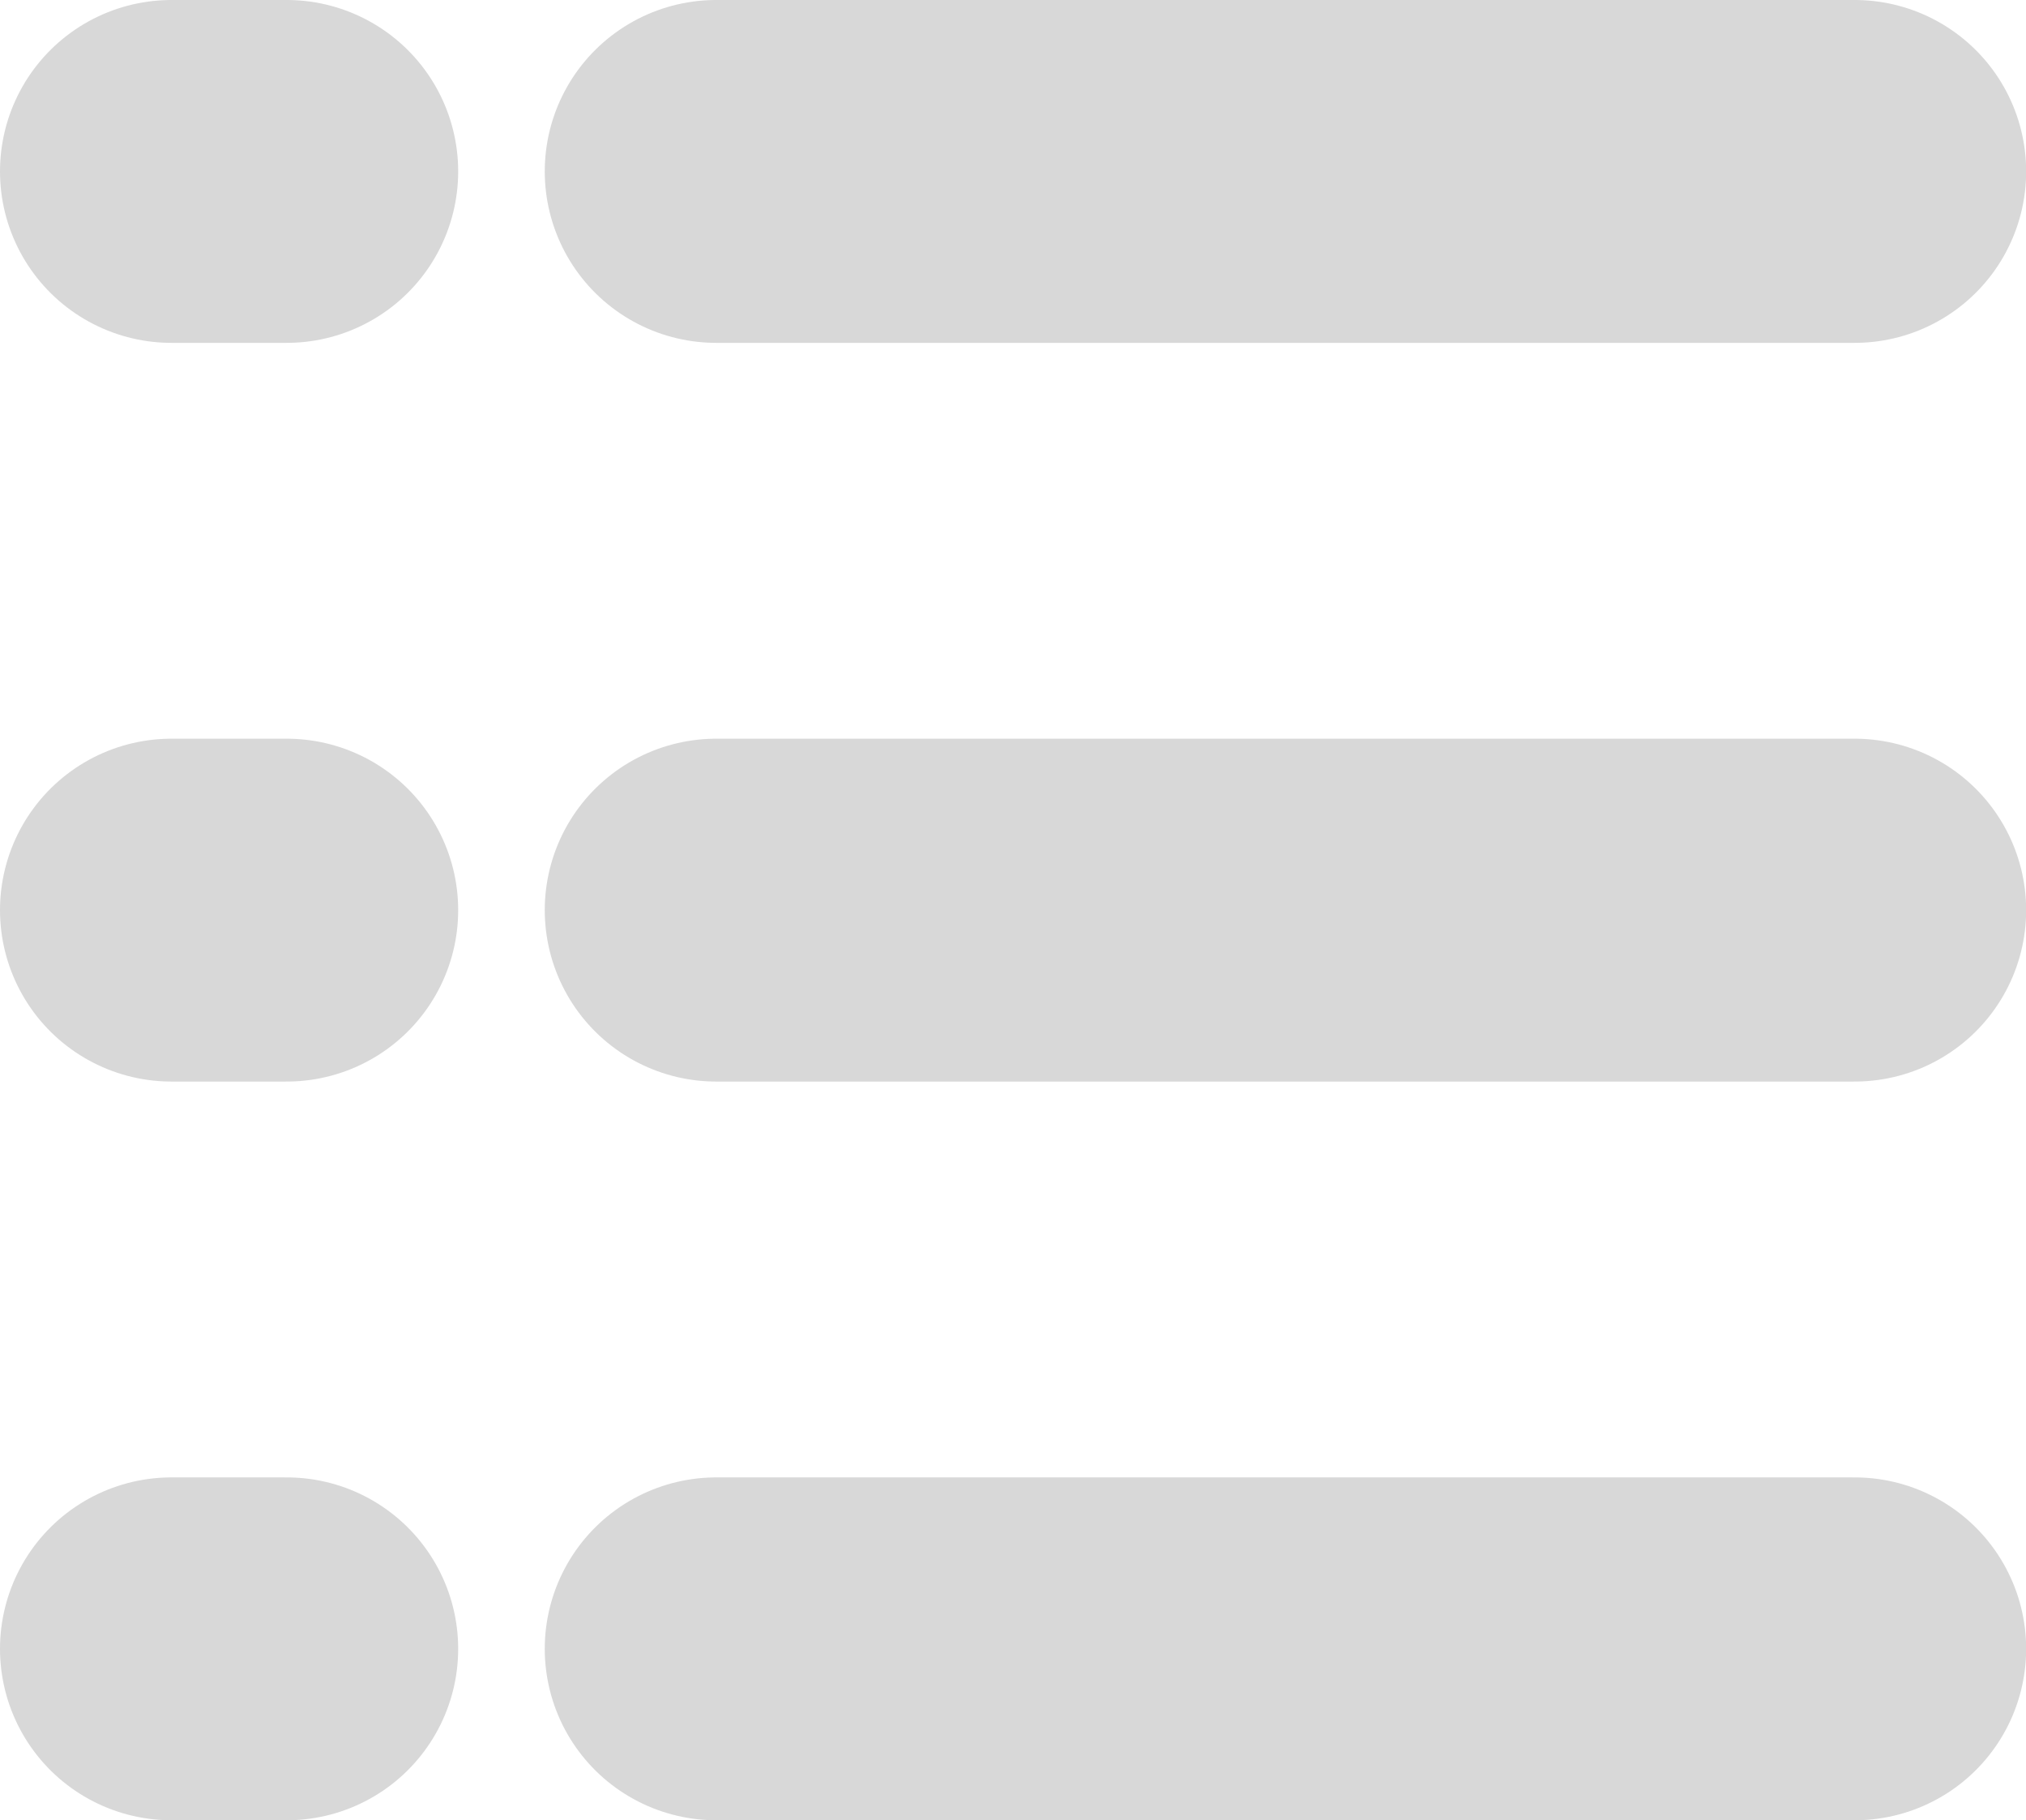 <svg xmlns="http://www.w3.org/2000/svg" width="14.181" height="12.742" viewBox="0 0 14.181 12.742">
  <g id="List-view-dis" transform="translate(1.2 1.2)">
    <path id="Trazado_3087" data-name="Trazado 3087" d="M1353.313,154h7.969" transform="translate(-1349.5 -154)" fill="#d8d8d8" stroke="#d8d8d8" stroke-linecap="round" stroke-width="2.4"/>
    <path id="Trazado_3090" data-name="Trazado 3090" d="M1353.313,154h.807" transform="translate(-1353.313 -154)" fill="#d8d8d8" stroke="#d8d8d8" stroke-linecap="round" stroke-width="2.4"/>
    <path id="Trazado_3091" data-name="Trazado 3091" d="M1353.313,154h.807" transform="translate(-1353.313 -148.829)" fill="#d8d8d8" stroke="#d8d8d8" stroke-linecap="round" stroke-width="2.4"/>
    <path id="Trazado_3092" data-name="Trazado 3092" d="M1353.313,154h.807" transform="translate(-1353.313 -143.658)" fill="#d8d8d8" stroke="#d8d8d8" stroke-linecap="round" stroke-width="2.4"/>
    <path id="Trazado_3088" data-name="Trazado 3088" d="M1353.313,154h7.969" transform="translate(-1349.5 -148.829)" fill="#d8d8d8" stroke="#d8d8d8" stroke-linecap="round" stroke-width="2.4"/>
    <path id="Trazado_3089" data-name="Trazado 3089" d="M1353.313,154h7.969" transform="translate(-1349.5 -143.658)" fill="#d8d8d8" stroke="#d8d8d8" stroke-linecap="round" stroke-width="2.4"/>
  </g>
</svg>
